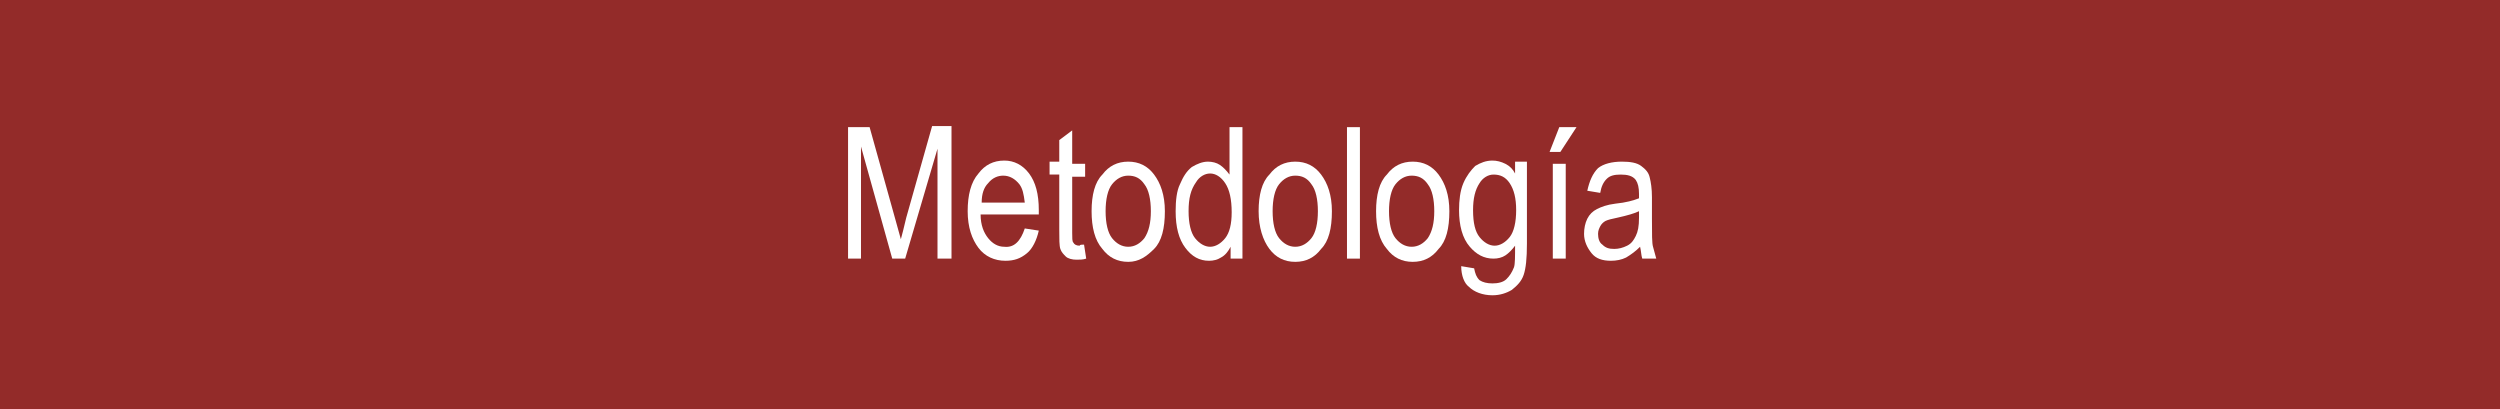 <?xml version="1.0" encoding="utf-8"?>
<!-- Generator: Adobe Illustrator 19.0.0, SVG Export Plug-In . SVG Version: 6.00 Build 0)  -->
<svg version="1.1" id="Capa_1" xmlns="http://www.w3.org/2000/svg" xmlns:xlink="http://www.w3.org/1999/xlink" x="0px" y="0px"
	 viewBox="0 0 232 38" style="enable-background:new 0 0 232 38;" xml:space="preserve">
<rect x="0" y="0" width="232" height="38" fill="#333333" stroke="none"/>
<style type="text/css">
	.st0{opacity:0.75;fill:#B22926;enable-background:new    ;}
	.st1{enable-background:new    ;}
	.st2{fill:#FFFFFF;}
</style>
<rect id="XMLID_134814_" class="st0" width="232" height="38"/>
<g class="st1">
	<path class="st2" d="M78.7,24V11.8h2l2.4,8.6l0.5,1.8c0.1-0.4,0.3-1.1,0.5-2l2.4-8.5h1.8V24h-1.3V13.8L84,24h-1.2l-2.9-10.4V24
		H78.7z"/>
	<path class="st2" d="M95.1,21.2l1.3,0.2c-0.2,0.9-0.6,1.7-1.1,2.1c-0.6,0.5-1.2,0.7-2,0.7c-1,0-1.9-0.4-2.5-1.2
		c-0.6-0.8-1-1.9-1-3.4c0-1.5,0.3-2.7,1-3.5c0.6-0.8,1.4-1.2,2.4-1.2c0.9,0,1.7,0.4,2.3,1.2s0.9,1.9,0.9,3.4l0,0.4H91
		c0,1,0.3,1.7,0.7,2.2c0.4,0.5,0.9,0.8,1.5,0.8C94.1,23,94.7,22.4,95.1,21.2z M91.1,18.8h4c-0.1-0.8-0.2-1.3-0.5-1.7
		c-0.4-0.5-0.9-0.8-1.5-0.8c-0.5,0-1,0.2-1.4,0.7C91.3,17.4,91.1,18,91.1,18.8z"/>
	<path class="st2" d="M100.6,22.7l0.2,1.3c-0.3,0.1-0.6,0.1-0.9,0.1c-0.4,0-0.8-0.1-1-0.3s-0.4-0.4-0.5-0.7
		c-0.1-0.3-0.1-0.9-0.1-1.8v-5.1h-0.9v-1.2h0.9V13l1.2-0.9v3.1h1.2v1.2h-1.2v5.2c0,0.5,0,0.8,0.1,0.9c0.1,0.2,0.3,0.3,0.6,0.3
		C100.2,22.7,100.4,22.7,100.6,22.7z"/>
	<path class="st2" d="M101.3,19.6c0-1.5,0.3-2.7,1-3.4c0.6-0.8,1.4-1.2,2.4-1.2c1,0,1.8,0.4,2.4,1.2s1,1.9,1,3.4
		c0,1.6-0.3,2.8-1,3.5s-1.4,1.2-2.4,1.2c-1,0-1.8-0.4-2.4-1.2C101.6,22.3,101.3,21.1,101.3,19.6z M102.6,19.6c0,1.1,0.2,2,0.6,2.5
		s0.9,0.8,1.5,0.8c0.6,0,1.1-0.3,1.5-0.8c0.4-0.6,0.6-1.4,0.6-2.5c0-1.1-0.2-2-0.6-2.5c-0.4-0.6-0.9-0.8-1.5-0.8
		c-0.6,0-1.1,0.3-1.5,0.8S102.6,18.5,102.6,19.6z"/>
	<path class="st2" d="M114.2,24v-1.1c-0.2,0.4-0.5,0.8-0.9,1c-0.3,0.2-0.7,0.3-1.1,0.3c-0.9,0-1.6-0.4-2.2-1.2
		c-0.6-0.8-0.9-1.9-0.9-3.4c0-1,0.1-1.9,0.4-2.5c0.3-0.7,0.6-1.2,1.1-1.6c0.5-0.3,1-0.5,1.5-0.5c0.4,0,0.8,0.1,1.1,0.3
		s0.6,0.5,0.9,0.9v-4.4h1.2V24H114.2z M110.3,19.6c0,1.1,0.2,2,0.6,2.5s0.9,0.8,1.4,0.8c0.5,0,1-0.3,1.4-0.8
		c0.4-0.5,0.6-1.3,0.6-2.4c0-1.2-0.2-2.1-0.6-2.7c-0.4-0.6-0.9-0.9-1.4-0.9c-0.5,0-1,0.3-1.3,0.8C110.5,17.6,110.3,18.4,110.3,19.6z
		"/>
	<path class="st2" d="M116.8,19.6c0-1.5,0.3-2.7,1-3.4c0.6-0.8,1.4-1.2,2.4-1.2c1,0,1.8,0.4,2.4,1.2s1,1.9,1,3.4
		c0,1.6-0.3,2.8-1,3.5c-0.6,0.8-1.4,1.2-2.4,1.2c-1,0-1.8-0.4-2.4-1.2S116.8,21.1,116.8,19.6z M118.1,19.6c0,1.1,0.2,2,0.6,2.5
		s0.9,0.8,1.5,0.8c0.6,0,1.1-0.3,1.5-0.8s0.6-1.4,0.6-2.5c0-1.1-0.2-2-0.6-2.5c-0.4-0.6-0.9-0.8-1.5-0.8c-0.6,0-1.1,0.3-1.5,0.8
		C118.3,17.6,118.1,18.5,118.1,19.6z"/>
	<path class="st2" d="M125,24V11.8h1.2V24H125z"/>
	<path class="st2" d="M127.7,19.6c0-1.5,0.3-2.7,1-3.4c0.6-0.8,1.4-1.2,2.4-1.2c1,0,1.8,0.4,2.4,1.2s1,1.9,1,3.4
		c0,1.6-0.3,2.8-1,3.5c-0.6,0.8-1.4,1.2-2.4,1.2c-1,0-1.8-0.4-2.4-1.2C128,22.3,127.7,21.1,127.7,19.6z M128.9,19.6
		c0,1.1,0.2,2,0.6,2.5s0.9,0.8,1.5,0.8c0.6,0,1.1-0.3,1.5-0.8c0.4-0.6,0.6-1.4,0.6-2.5c0-1.1-0.2-2-0.6-2.5
		c-0.4-0.6-0.9-0.8-1.5-0.8c-0.6,0-1.1,0.3-1.5,0.8C129.1,17.6,128.9,18.5,128.9,19.6z"/>
	<path class="st2" d="M135.6,24.7l1.2,0.2c0.1,0.5,0.2,0.8,0.5,1.1c0.3,0.2,0.7,0.3,1.2,0.3c0.5,0,1-0.1,1.3-0.4
		c0.3-0.3,0.5-0.6,0.7-1.1c0.1-0.3,0.1-1,0.1-2c-0.3,0.4-0.6,0.7-0.9,0.9c-0.3,0.2-0.7,0.3-1.1,0.3c-0.9,0-1.6-0.4-2.2-1.1
		c-0.7-0.8-1-2-1-3.4c0-0.9,0.1-1.8,0.4-2.5c0.3-0.7,0.7-1.2,1.1-1.6c0.5-0.3,1-0.5,1.6-0.5c0.4,0,0.8,0.1,1.2,0.3
		c0.4,0.2,0.7,0.5,0.9,0.9v-1.1h1.1v7.6c0,1.4-0.1,2.3-0.3,2.9c-0.2,0.6-0.6,1-1.1,1.4c-0.5,0.3-1.1,0.5-1.8,0.5
		c-0.9,0-1.7-0.3-2.2-0.8C135.9,26.3,135.6,25.6,135.6,24.7z M136.7,19.5c0,1.2,0.2,2,0.6,2.5c0.4,0.5,0.9,0.8,1.4,0.8
		s1-0.3,1.4-0.8c0.4-0.5,0.6-1.4,0.6-2.5c0-1.1-0.2-1.9-0.6-2.5s-0.9-0.8-1.5-0.8c-0.5,0-1,0.3-1.3,0.8
		C136.9,17.6,136.7,18.4,136.7,19.5z"/>
	<path class="st2" d="M143.8,14.1l0.9-2.3h1.6l-1.5,2.3H143.8z M144.1,24v-8.8h1.2V24H144.1z"/>
	<path class="st2" d="M152.2,22.9c-0.4,0.4-0.8,0.7-1.3,1c-0.4,0.2-0.9,0.3-1.4,0.3c-0.8,0-1.4-0.2-1.8-0.7s-0.7-1.1-0.7-1.8
		c0-0.5,0.1-1,0.3-1.4c0.2-0.4,0.5-0.7,0.9-0.9c0.4-0.2,0.9-0.4,1.7-0.5c1-0.1,1.7-0.3,2.2-0.5l0-0.4c0-0.6-0.1-1-0.3-1.3
		c-0.3-0.4-0.8-0.5-1.4-0.5c-0.6,0-1,0.1-1.3,0.4s-0.5,0.7-0.6,1.3l-1.2-0.2c0.2-0.9,0.5-1.6,1-2.1c0.5-0.4,1.3-0.6,2.2-0.6
		c0.8,0,1.4,0.1,1.8,0.4s0.7,0.6,0.8,1.1c0.1,0.4,0.2,1,0.2,1.8v2c0,1.4,0,2.3,0.1,2.6c0.1,0.4,0.2,0.7,0.3,1.1h-1.3
		C152.3,23.7,152.3,23.3,152.2,22.9z M152.1,19.6c-0.4,0.2-1.1,0.4-2,0.6c-0.5,0.1-0.9,0.2-1.1,0.3c-0.2,0.1-0.4,0.3-0.5,0.5
		c-0.1,0.2-0.2,0.4-0.2,0.7c0,0.4,0.1,0.8,0.4,1c0.3,0.3,0.6,0.4,1.1,0.4c0.4,0,0.8-0.1,1.2-0.3c0.4-0.2,0.6-0.5,0.8-0.9
		c0.2-0.4,0.3-0.9,0.3-1.7V19.6z"/>
</g>
</svg>
